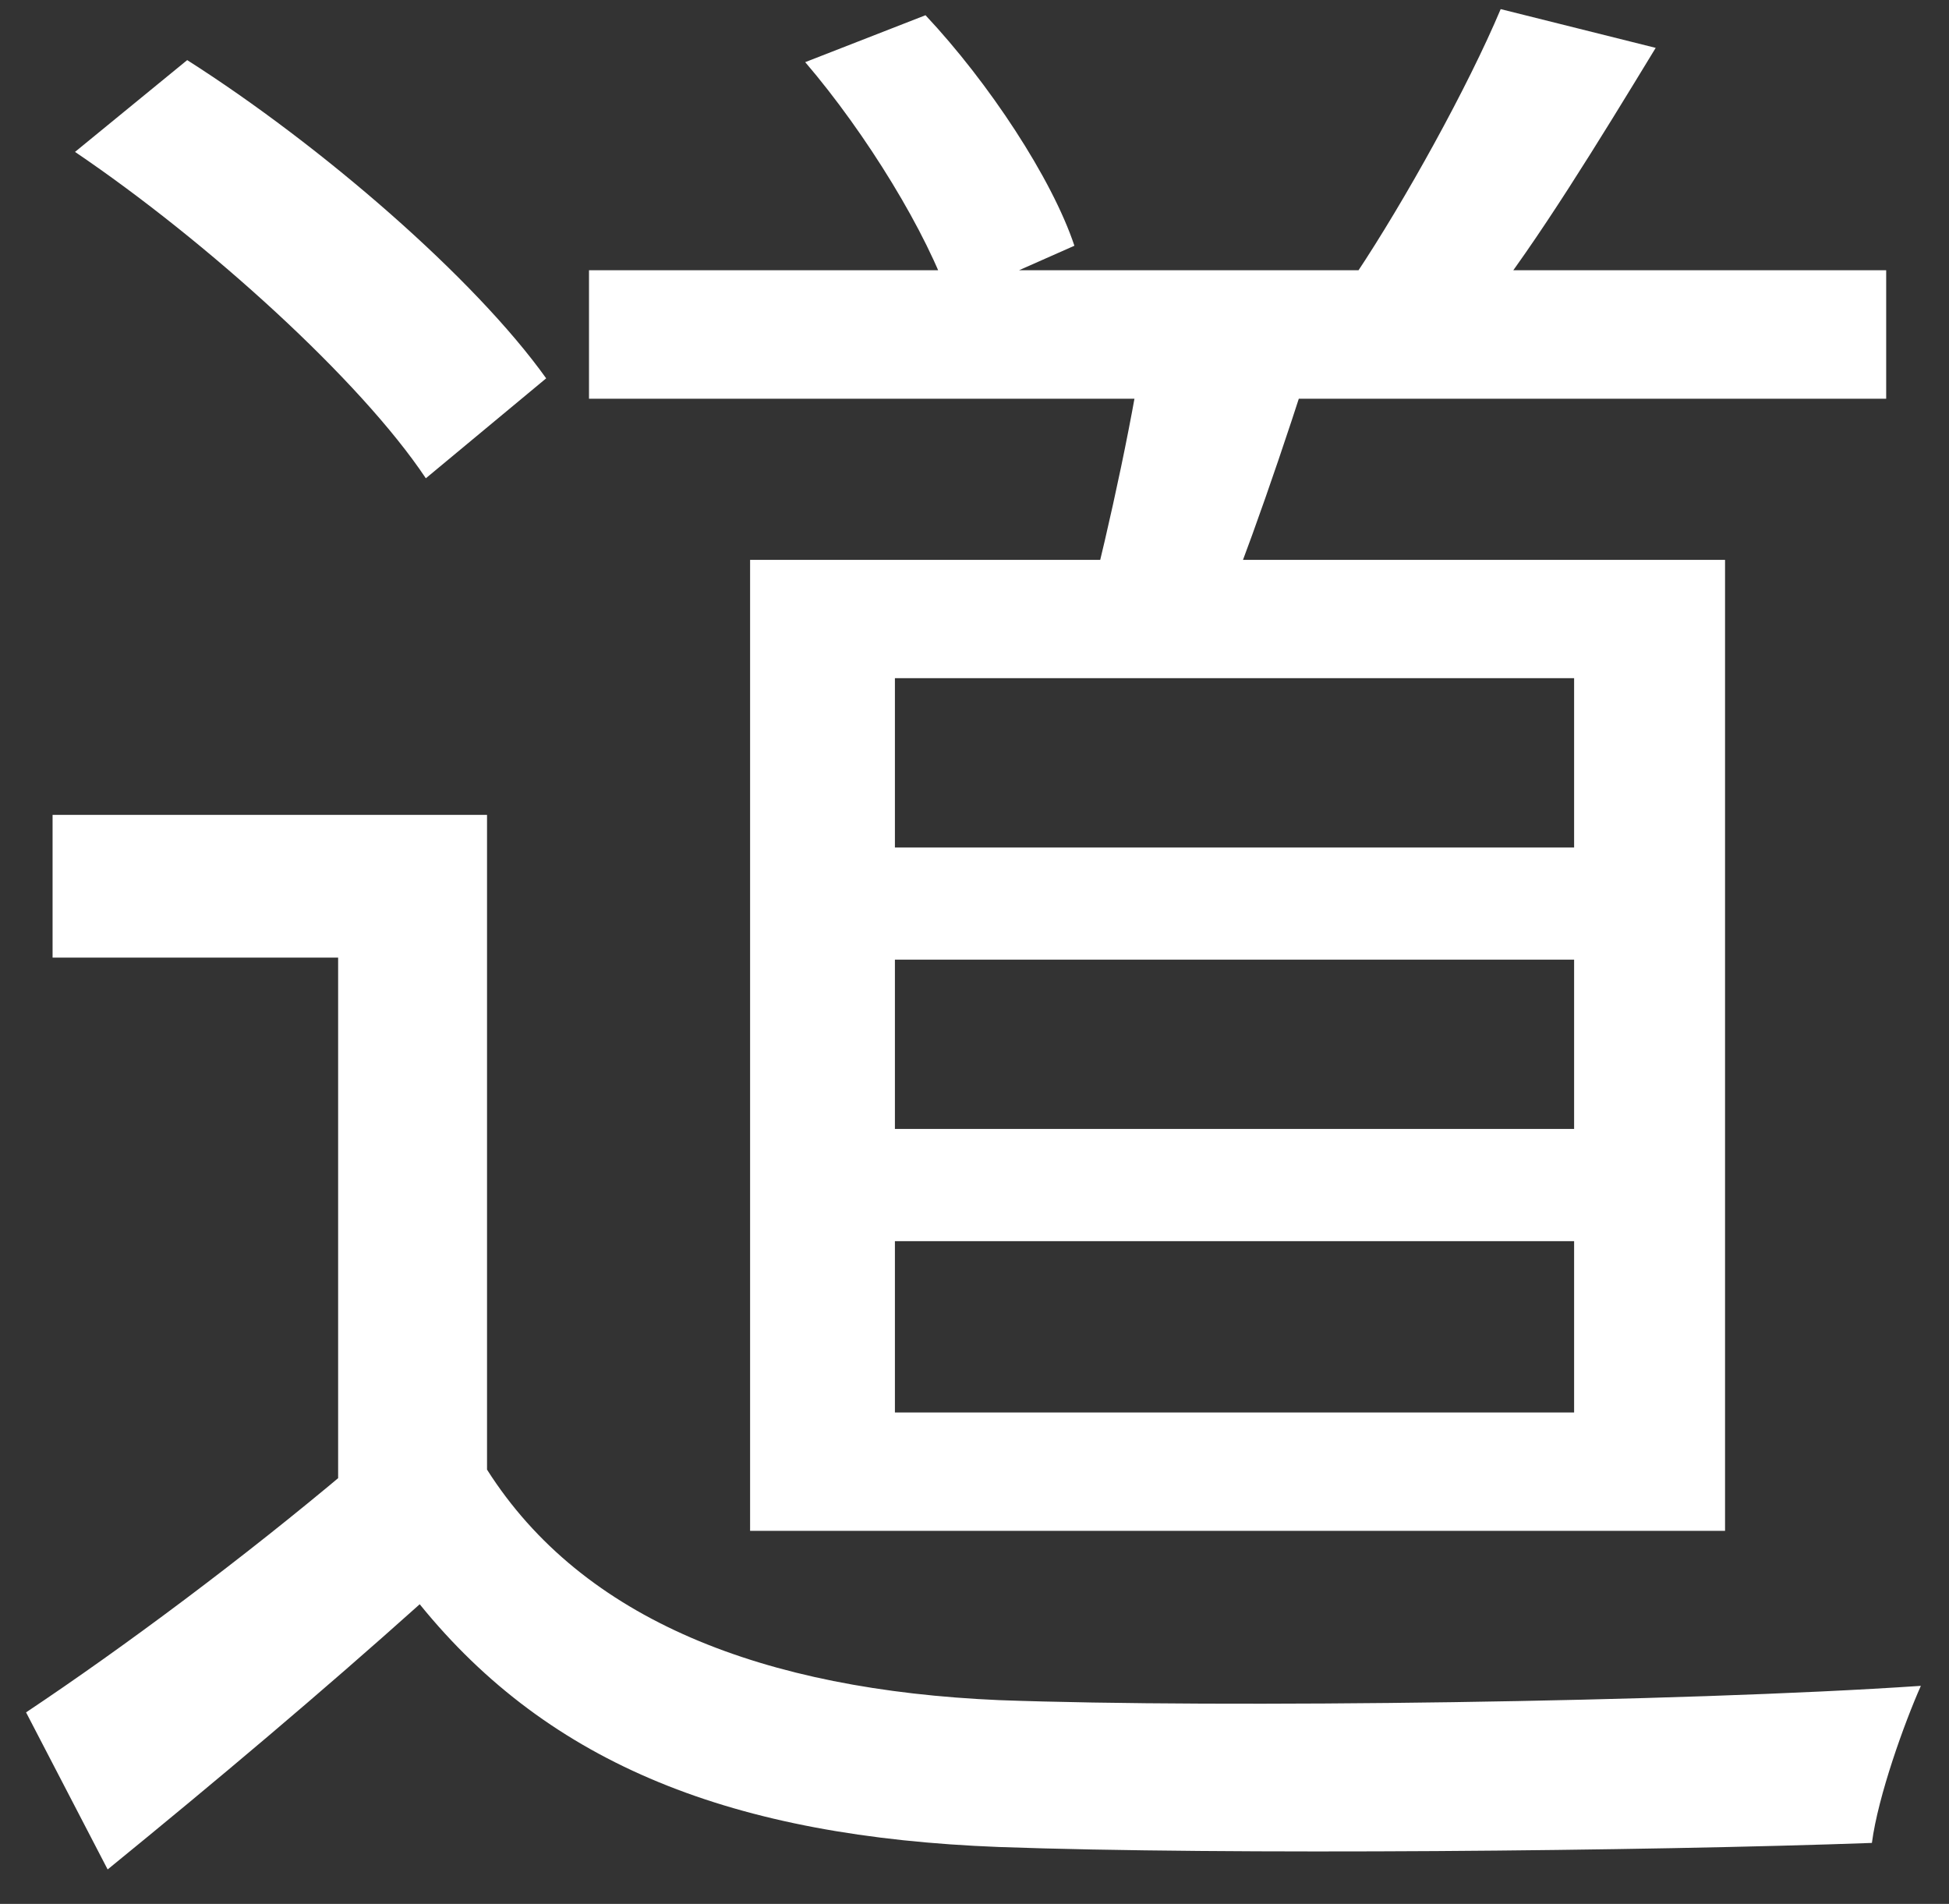 <svg width="43" height="42" viewBox="0 0 43 42" fill="none" xmlns="http://www.w3.org/2000/svg">
<rect x="0" y="0" width="43" height="42" fill="#333333" stroke="none"/>
<path d="M12.995 5.961V8.796H41.614V5.961H12.995ZM25.279 7.221C25.054 8.976 24.469 11.631 24.019 13.386L26.809 13.926C27.484 12.306 28.339 9.831 29.059 7.536L25.279 7.221ZM33.109 0.201C32.389 1.911 30.994 4.431 29.914 6.051L32.749 6.816C33.919 5.331 35.269 3.126 36.529 1.056L33.109 0.201ZM17.765 1.371C19.114 2.946 20.464 5.151 20.959 6.636L23.704 5.421C23.209 3.936 21.814 1.821 20.419 0.336L17.765 1.371ZM10.745 17.976H1.16V21.125H7.46V33.905H10.745V17.976ZM10.745 32.42H7.685C5.39 34.355 2.735 36.335 0.575 37.775L2.375 41.24C4.805 39.26 7.1 37.325 9.26 35.39C12.14 38.945 16.19 40.52 22.039 40.745C27.034 40.925 36.349 40.835 41.299 40.655C41.434 39.62 42.019 38 42.379 37.19C37.069 37.55 26.944 37.685 22.039 37.505C16.864 37.28 12.86 35.75 10.745 32.42ZM1.655 3.351C4.58 5.331 7.955 8.391 9.395 10.551L12.05 8.346C10.475 6.141 7.1 3.216 4.13 1.326L1.655 3.351ZM19.744 21.17H34.729V24.905H19.744V21.17ZM19.744 27.38H34.729V31.16H19.744V27.38ZM19.744 14.961H34.729V18.695H19.744V14.961ZM16.549 12.351V33.77H38.059V12.351H16.549Z" fill="white"/>
</svg>
